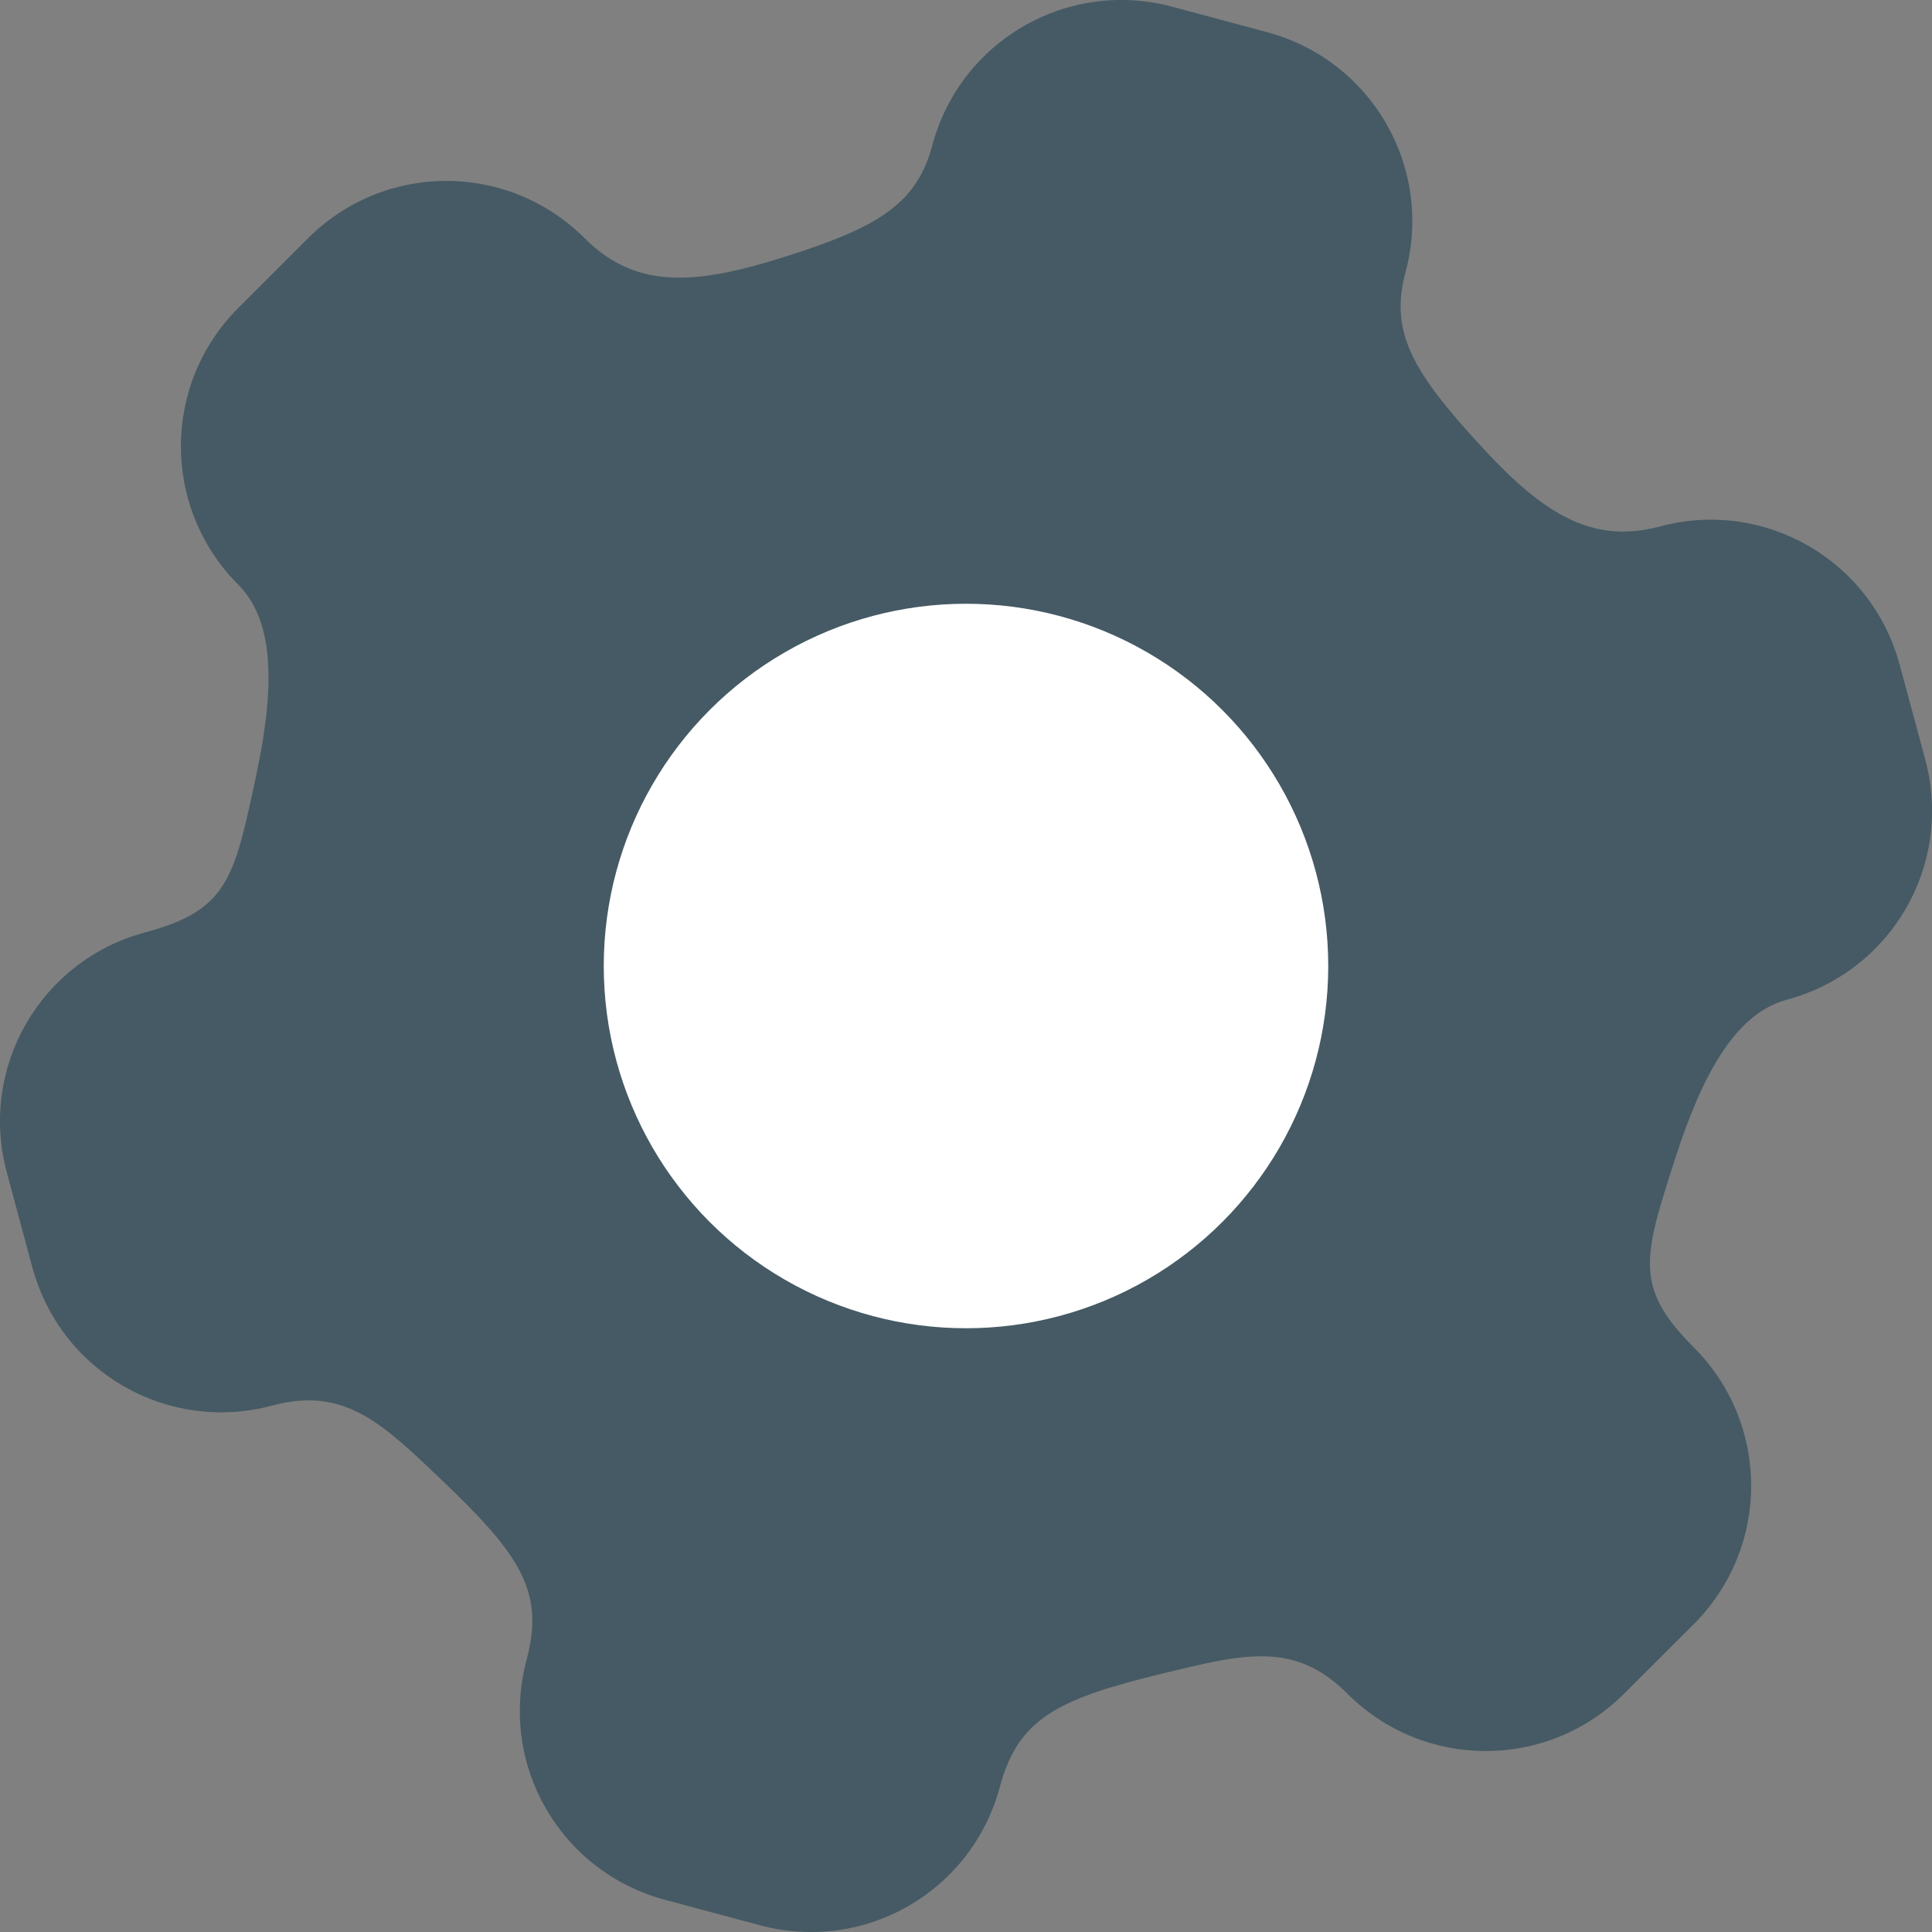 <?xml version="1.0" encoding="UTF-8" standalone="no"?>
<!-- Created with Inkscape (http://www.inkscape.org/) -->

<svg
   width="16"
   height="16"
   viewBox="0 0 16 16"
   version="1.1"
   id="svg5"
   inkscape:version="1.2.2 (1:1.2.2+202305151914+b0a8486541)"
   sodipodi:docname="application-x-exectuable.svg"
   xmlns:inkscape="http://www.inkscape.org/namespaces/inkscape"
   xmlns:sodipodi="http://sodipodi.sourceforge.net/DTD/sodipodi-0.dtd"
   xmlns="http://www.w3.org/2000/svg"
   xmlns:svg="http://www.w3.org/2000/svg">
  <rect x="0" y="0" width="16" height="16" fill="#808080" stroke="none"/>
  <sodipodi:namedview
     id="namedview7"
     pagecolor="#ffffff"
     bordercolor="#000000"
     borderopacity="0.25"
     inkscape:showpageshadow="2"
     inkscape:pageopacity="0.0"
     inkscape:pagecheckerboard="0"
     inkscape:deskcolor="#d1d1d1"
     inkscape:document-units="px"
     showgrid="false"
     inkscape:zoom="50.375"
     inkscape:cx="7.9900744"
     inkscape:cy="8"
     inkscape:window-width="1920"
     inkscape:window-height="1008"
     inkscape:window-x="0"
     inkscape:window-y="0"
     inkscape:window-maximized="1"
     inkscape:current-layer="svg5" />
  <defs
     id="defs2" />
  <path
     d="M 9.709,0.056 C 8.84,-0.177 7.953,0.336 7.721,1.204 7.598,1.661 7.308,1.857 6.649,2.078 5.837,2.349 5.301,2.432 4.844,1.975 4.208,1.339 3.185,1.339 2.549,1.975 L 1.975,2.549 C 1.339,3.184 1.339,4.208 1.975,4.844 2.293,5.162 2.264,5.755 2.121,6.425 1.939,7.279 1.886,7.538 1.204,7.721 0.336,7.953 -0.177,8.84 0.056,9.708 l 0.211,0.784 c 0.233,0.869 1.119,1.381 1.988,1.148 0.596,-0.16 0.91,0.147 1.395,0.609 0.652,0.621 0.864,0.926 0.711,1.497 -0.233,0.869 0.279,1.756 1.148,1.988 l 0.392,0.105 0.392,0.105 c 0.869,0.233 1.756,-0.279 1.988,-1.148 0.153,-0.571 0.489,-0.729 1.364,-0.941 0.651,-0.157 1.076,-0.267 1.512,0.17 0.636,0.636 1.66,0.635 2.295,-4.4e-4 l 0.574,-0.573 c 0.636,-0.636 0.635,-1.66 -4.4e-4,-2.295 -0.499,-0.499 -0.415,-0.75 -0.146,-1.581 0.211,-0.651 0.482,-1.179 0.917,-1.296 0.869,-0.233 1.381,-1.119 1.148,-1.988 L 15.733,5.508 C 15.501,4.64 14.614,4.127 13.746,4.36 13.121,4.527 12.698,4.188 12.131,3.546 11.671,3.026 11.517,2.711 11.64,2.254 11.873,1.386 11.361,0.499 10.492,0.266 L 10.1,0.161 Z"
     style="fill:#455a64"
     id="path298" />
  <circle
     style="opacity:1;fill:#ffffff;stroke-width:4;stroke-linecap:square"
     id="path542"
     cx="8"
     cy="8"
     r="3" />
</svg>
